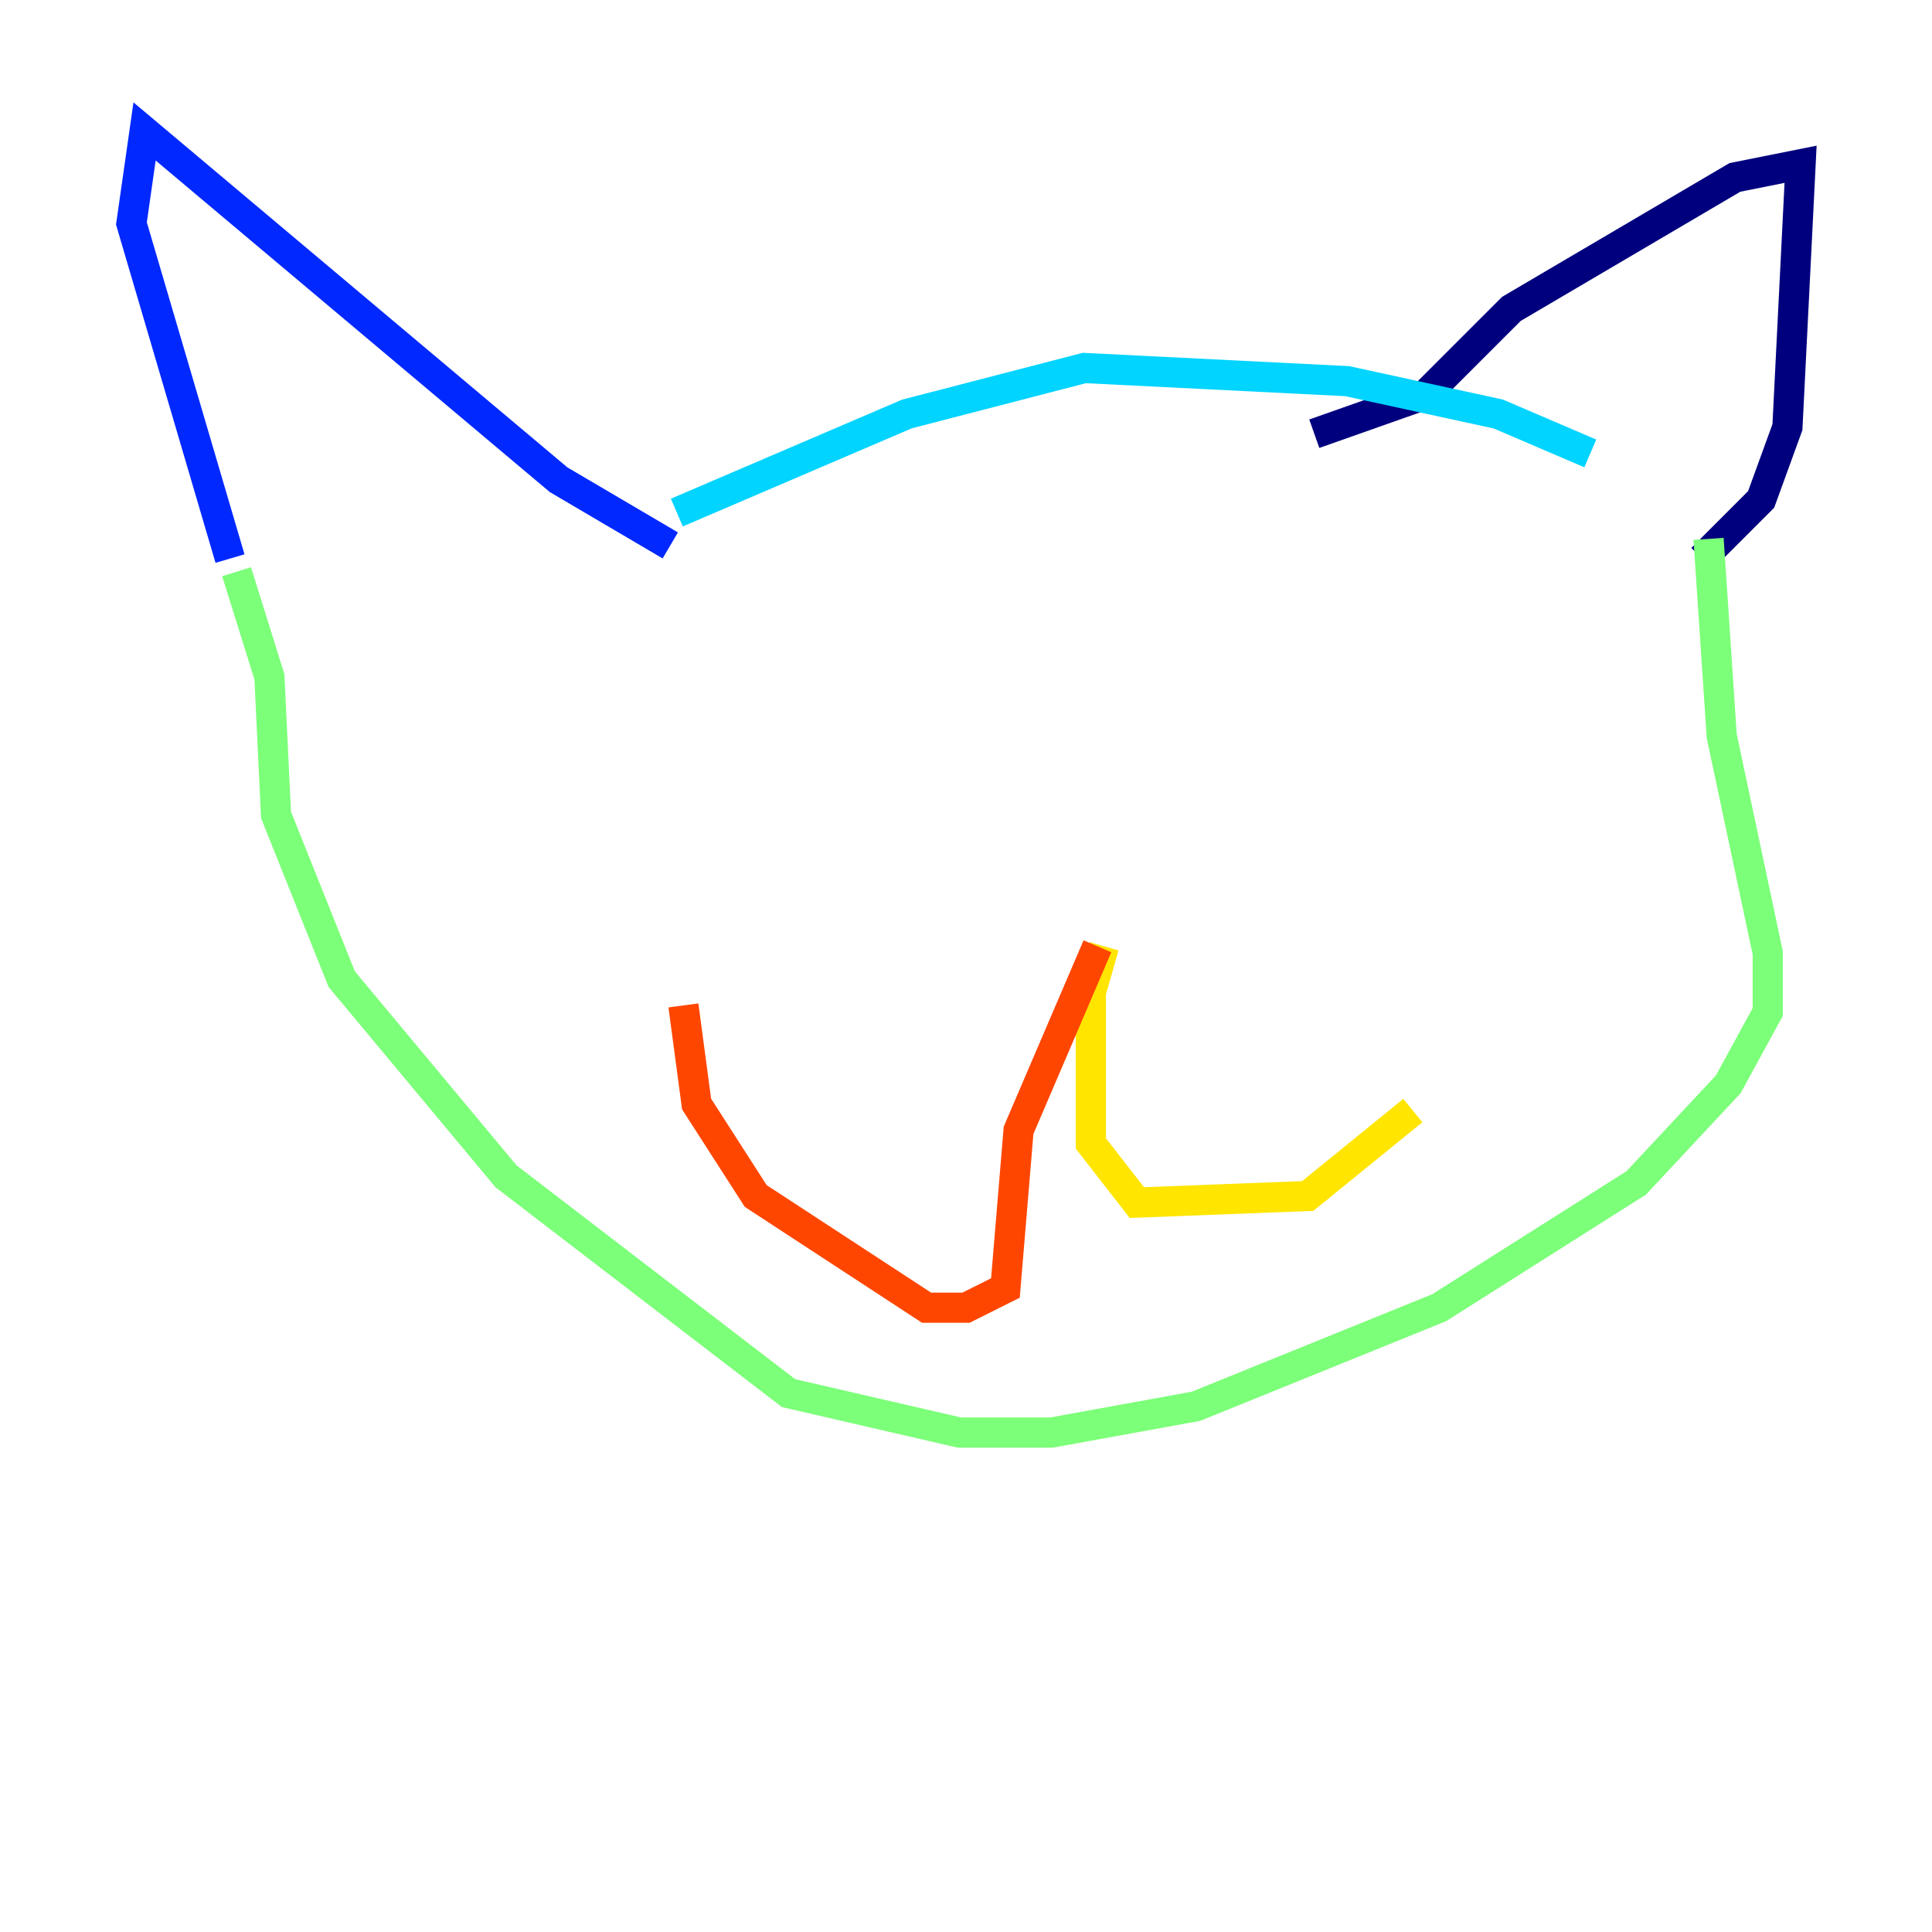 <?xml version="1.0" encoding="utf-8" ?>
<svg baseProfile="tiny" height="128" version="1.2" viewBox="0,0,128,128" width="128" xmlns="http://www.w3.org/2000/svg" xmlns:ev="http://www.w3.org/2001/xml-events" xmlns:xlink="http://www.w3.org/1999/xlink"><defs /><polyline fill="none" points="112.762,37.007 116.68,33.088 118.422,28.299 119.293,10.884 114.939,11.755 100.136,20.463 94.476,26.122 87.075,28.735" stroke="#00007f" stroke-width="2" /><polyline fill="none" points="44.408,36.136 37.007,31.782 9.578,8.707 8.707,14.803 15.238,37.007" stroke="#0028ff" stroke-width="2" /><polyline fill="none" points="44.843,33.959 60.082,27.429 71.837,24.381 89.252,25.252 99.265,27.429 105.361,30.041" stroke="#00d4ff" stroke-width="2" /><polyline fill="none" points="113.197,35.701 114.068,48.762 117.116,63.129 117.116,67.048 114.503,71.837 108.408,78.367 95.347,86.639 79.238,93.17 69.66,94.912 63.565,94.912 52.245,92.299 33.524,77.932 22.64,64.871 18.286,53.986 17.85,44.843 15.674,37.878" stroke="#7cff79" stroke-width="2" /><polyline fill="none" points="73.143,62.694 72.272,65.742 72.272,75.755 75.32,79.674 86.639,79.238 93.605,73.578" stroke="#ffe500" stroke-width="2" /><polyline fill="none" points="72.707,62.694 67.483,74.884 66.612,85.333 64.0,86.639 61.388,86.639 50.068,79.238 46.15,73.143 45.279,66.612" stroke="#ff4600" stroke-width="2" /><polyline fill="none" points="89.687,45.714 89.687,45.714" stroke="#7f0000" stroke-width="2" /></svg>
